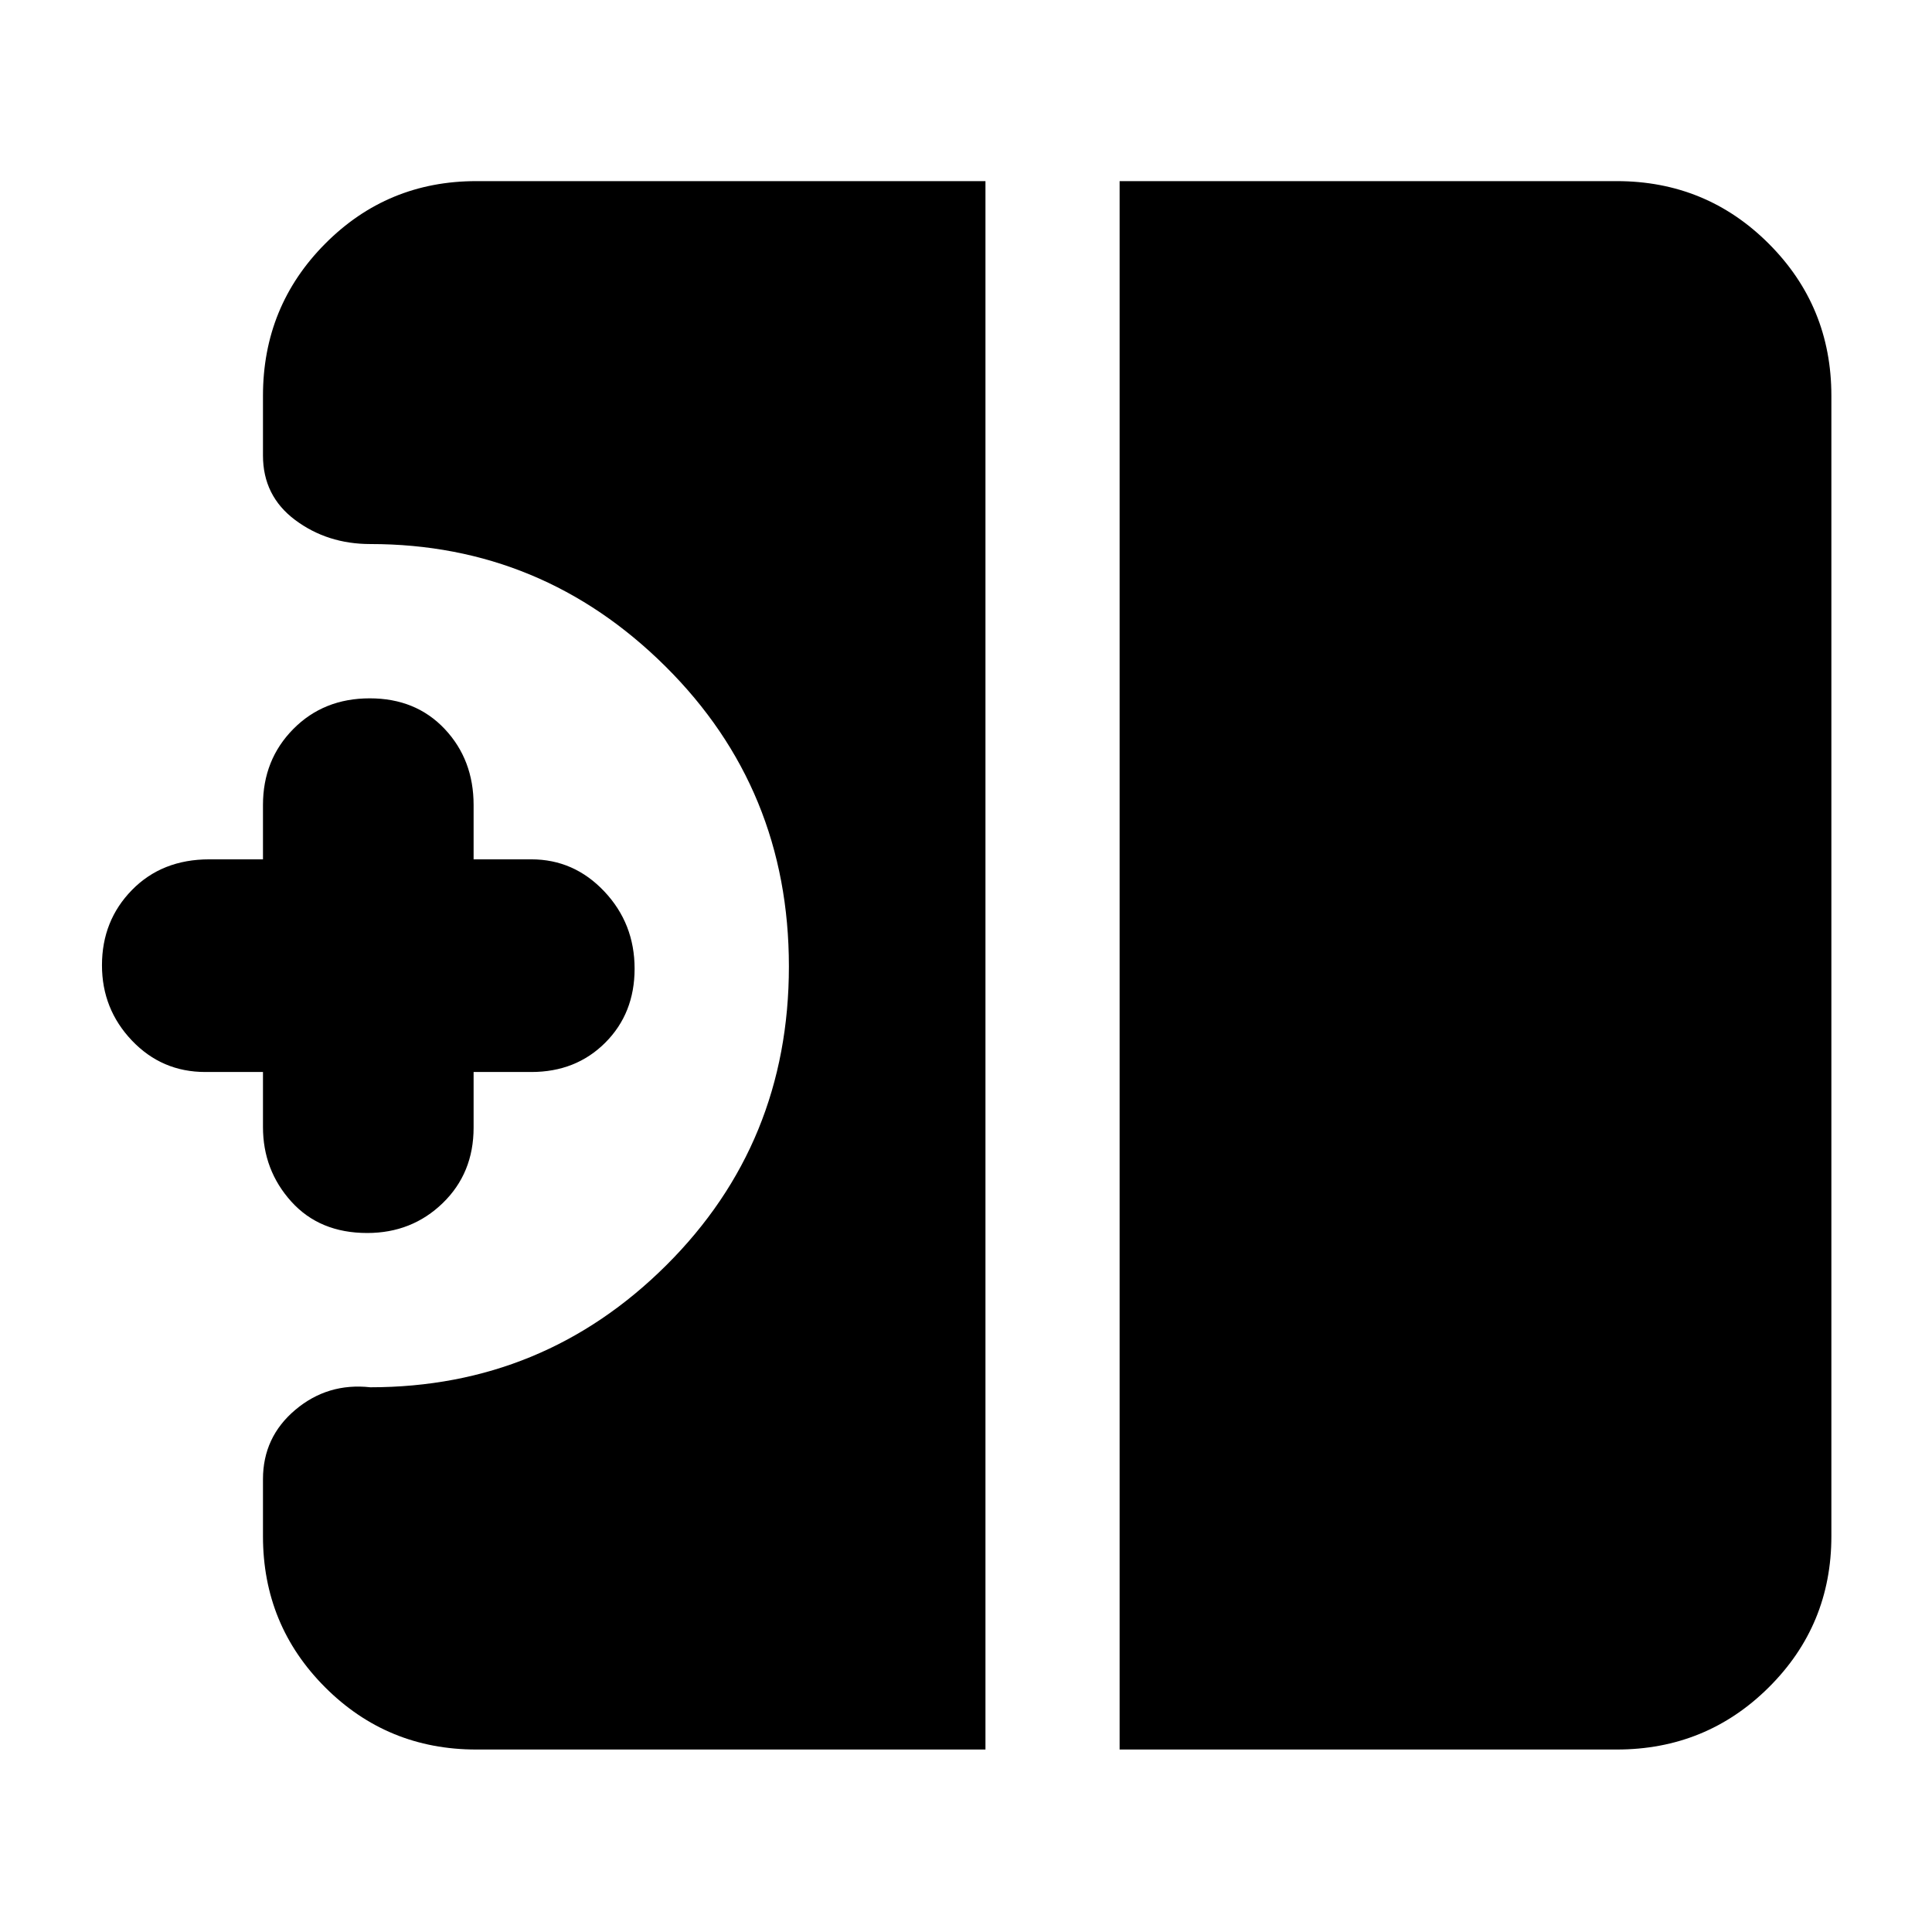 <svg xmlns="http://www.w3.org/2000/svg" height="40" viewBox="0 -960 960 960" width="40"><path d="M182.45-347.33q-23.61 0-37.7-15.61-14.08-15.61-14.08-37.06v-27.33H102q-21.58 0-36.46-15.64-14.87-15.64-14.87-37.39 0-22.18 14.91-37.41Q80.5-533 104-533h26.67v-27q0-22.52 15.07-37.76Q160.81-613 183.72-613q22.91 0 37.26 15.24 14.35 15.24 14.35 37.76v27H264q21.22 0 36.27 15.94 15.06 15.94 15.06 38.39 0 22.18-14.57 36.76-14.58 14.58-36.76 14.58h-28.67v27.66q0 22.61-15.33 37.47-15.34 14.87-37.55 14.87ZM556.33-90.67V-870h247q44.48 0 75.57 31.1 31.1 31.09 31.1 75.57v566.66q0 44.2-31.1 75.1-31.09 30.9-75.57 30.9h-247Zm-319.66 0q-44.2 0-75.1-30.9-30.9-30.9-30.9-75.1V-225q0-20.9 16.06-34.45Q162.8-273 184-270.67q86.16 0 147.08-60.64Q392-391.96 392-479.79q0-88.11-61.25-148.99-61.26-60.89-146.75-60.89-21.33 0-37.33-11.94-16-11.95-16-32.06v-29.66q0-44.48 30.9-75.57 30.9-31.1 75.1-31.1h253v779.33h-253Z"/></svg>